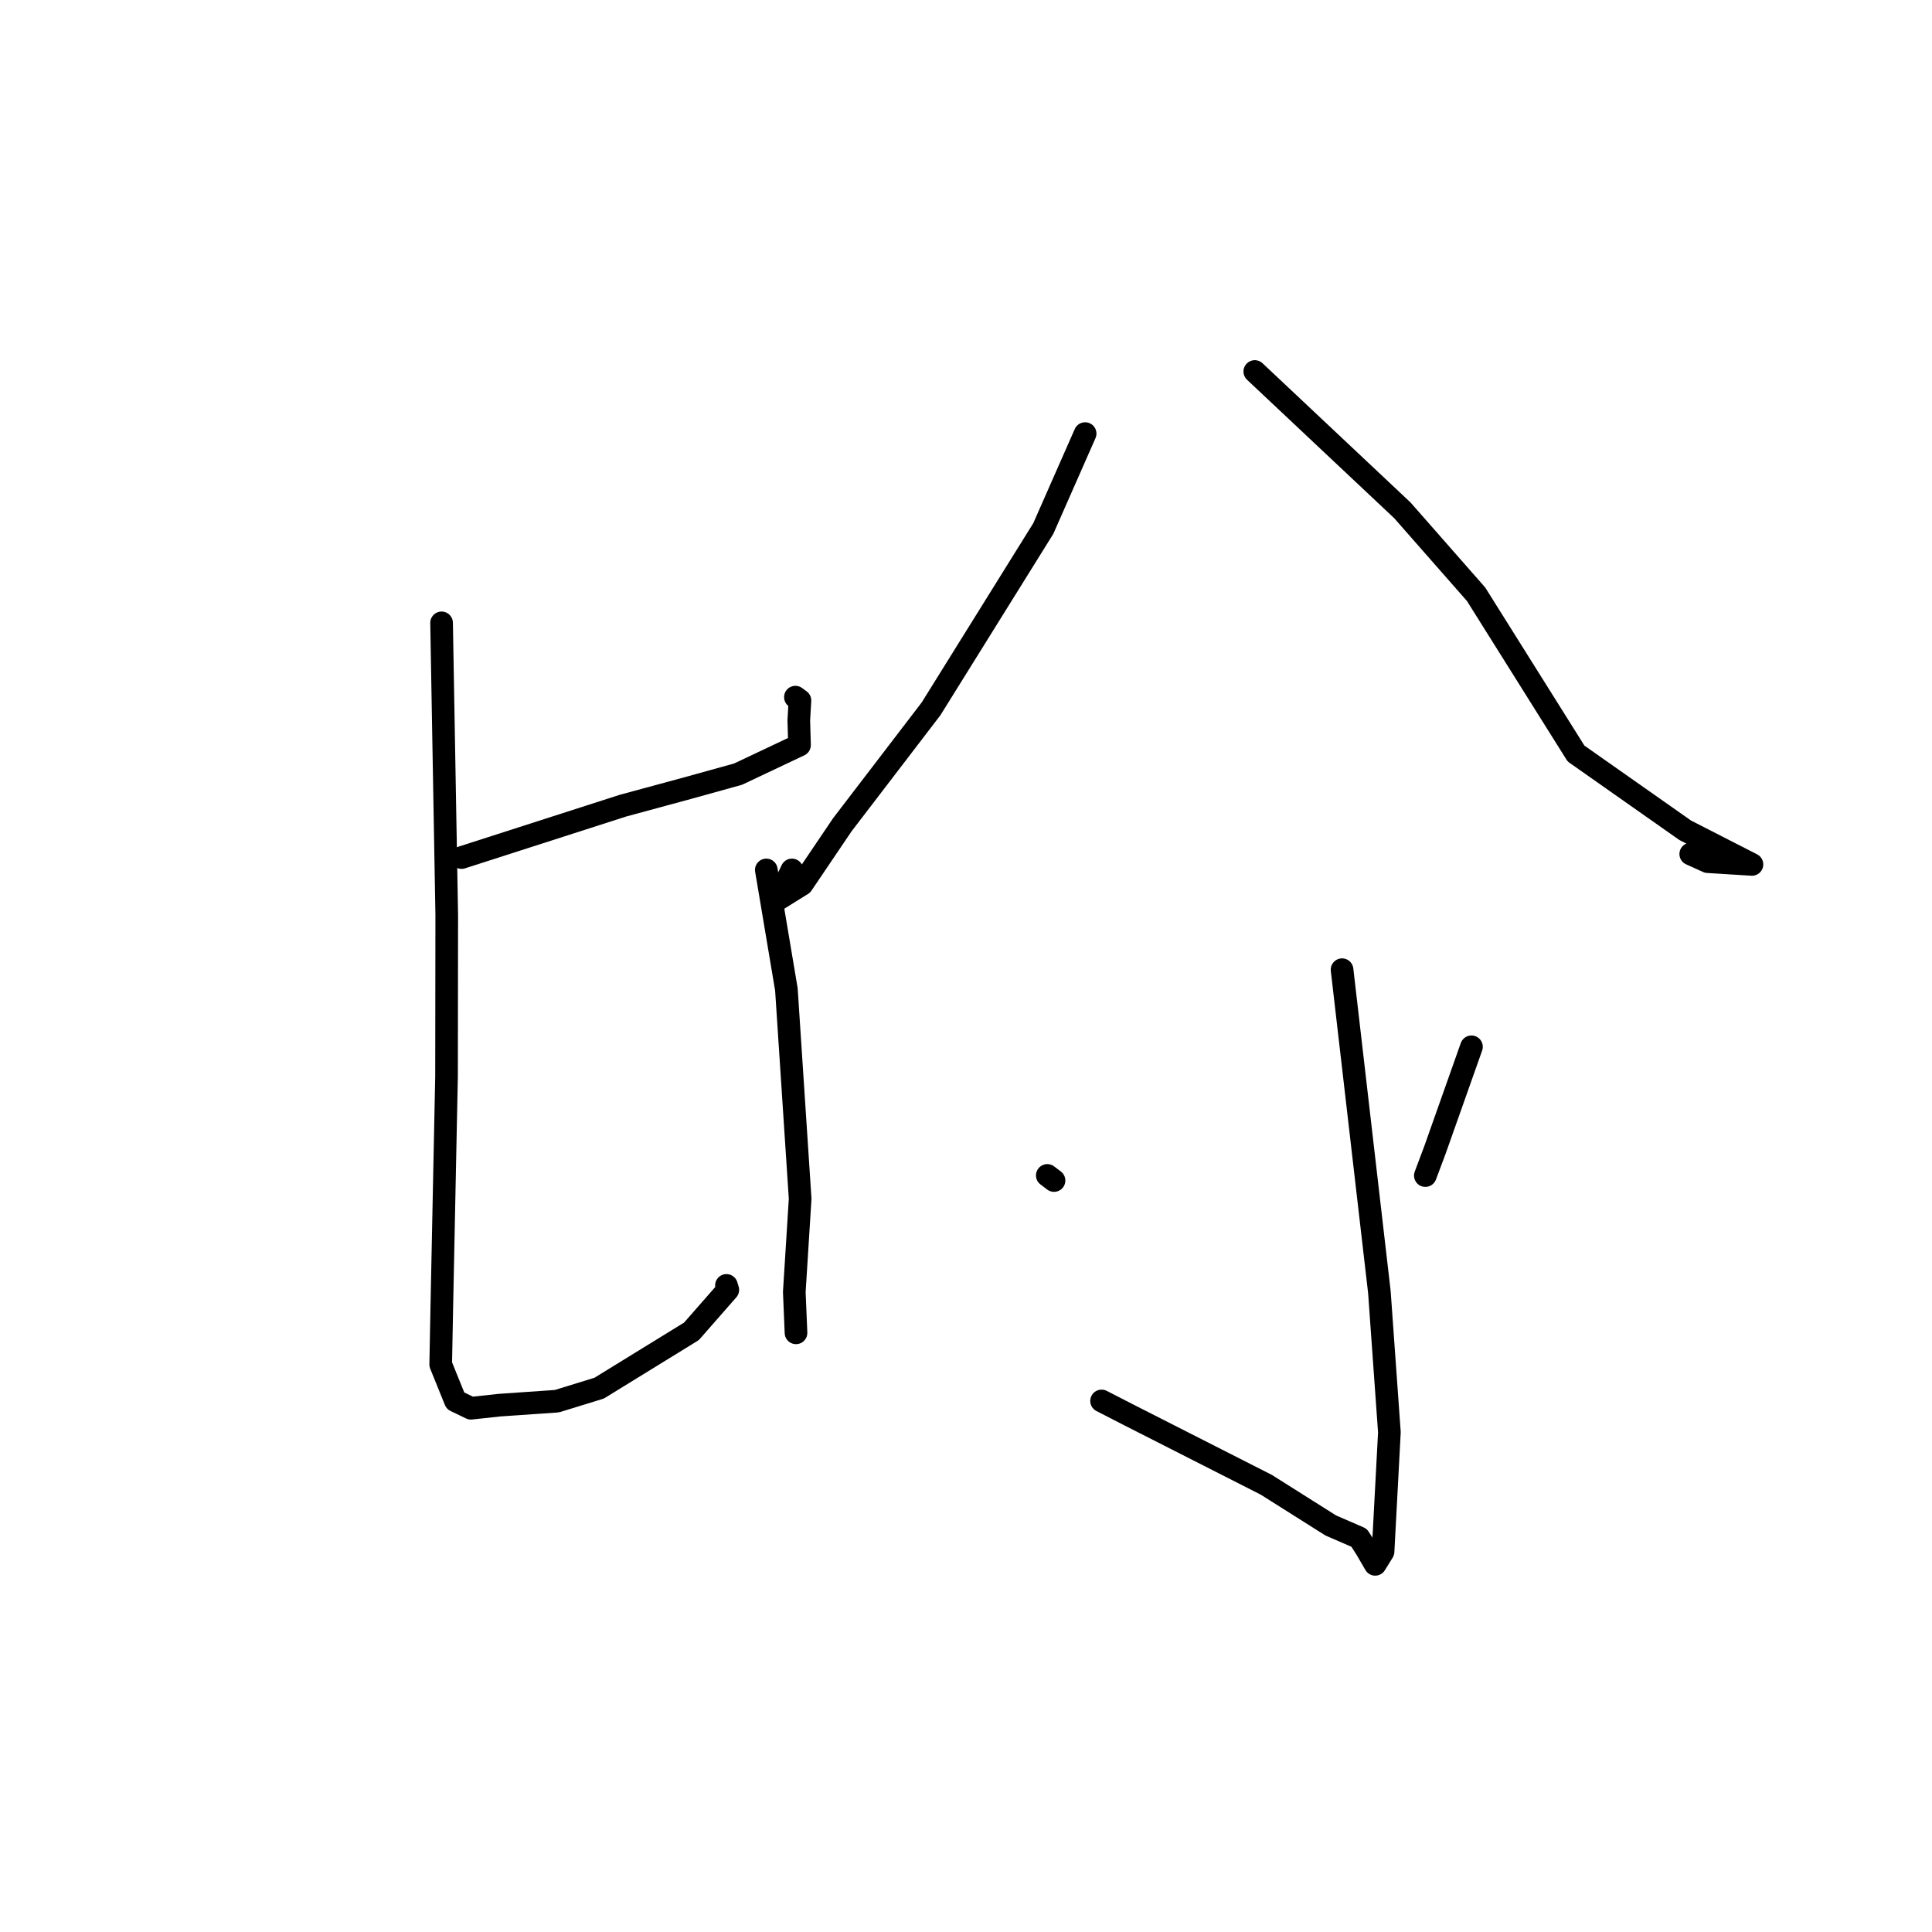 <?xml version="1.0" standalone="no"?>
    <svg width="256" height="256" xmlns="http://www.w3.org/2000/svg" version="1.1">
    <polyline stroke="black" stroke-width="3" stroke-linecap="round" fill="transparent" stroke-linejoin="round" points="61.161 113.631 82.539 106.756 91.187 104.411 97.8 102.576 105.94 98.726 105.844 95.453 105.996 92.817 105.395 92.375 " />
        <polyline stroke="black" stroke-width="3" stroke-linecap="round" fill="transparent" stroke-linejoin="round" points="58.511 82.533 59.196 121.246 59.169 142.611 58.539 173.296 58.395 180.795 60.346 185.611 62.398 186.6 66.214 186.188 73.787 185.665 79.39 183.939 91.619 176.411 96.439 170.911 96.259 170.323 " />
        <polyline stroke="black" stroke-width="3" stroke-linecap="round" fill="transparent" stroke-linejoin="round" points="101.541 115.27 104.201 131.099 106.024 158.853 105.248 171.198 105.455 176.117 105.475 176.609 " />
        <polyline stroke="black" stroke-width="3" stroke-linecap="round" fill="transparent" stroke-linejoin="round" points="143.785 57.453 138.242 70.033 123.367 93.927 111.609 109.29 106.28 117.175 103.071 119.175 104.934 115.269 " />
        <polyline stroke="black" stroke-width="3" stroke-linecap="round" fill="transparent" stroke-linejoin="round" points="166.266 49.226 185.818 67.618 195.588 78.74 208.831 99.848 223.292 110.012 232.143 114.54 226.278 114.175 224.033 113.161 " />
        <polyline stroke="black" stroke-width="3" stroke-linecap="round" fill="transparent" stroke-linejoin="round" points="177.83 128.49 182.776 171.21 184.102 189.785 183.262 205.601 182.222 207.282 181.046 205.261 180.101 203.779 180.09 203.762 176.328 202.129 167.784 196.737 149.595 187.496 145.964 185.631 " />
        <polyline stroke="black" stroke-width="3" stroke-linecap="round" fill="transparent" stroke-linejoin="round" points="138.773 155.749 139.664 156.426 " />
        <polyline stroke="black" stroke-width="3" stroke-linecap="round" fill="transparent" stroke-linejoin="round" points="194.977 138.706 190.142 152.366 188.865 155.771 " />
        </svg>